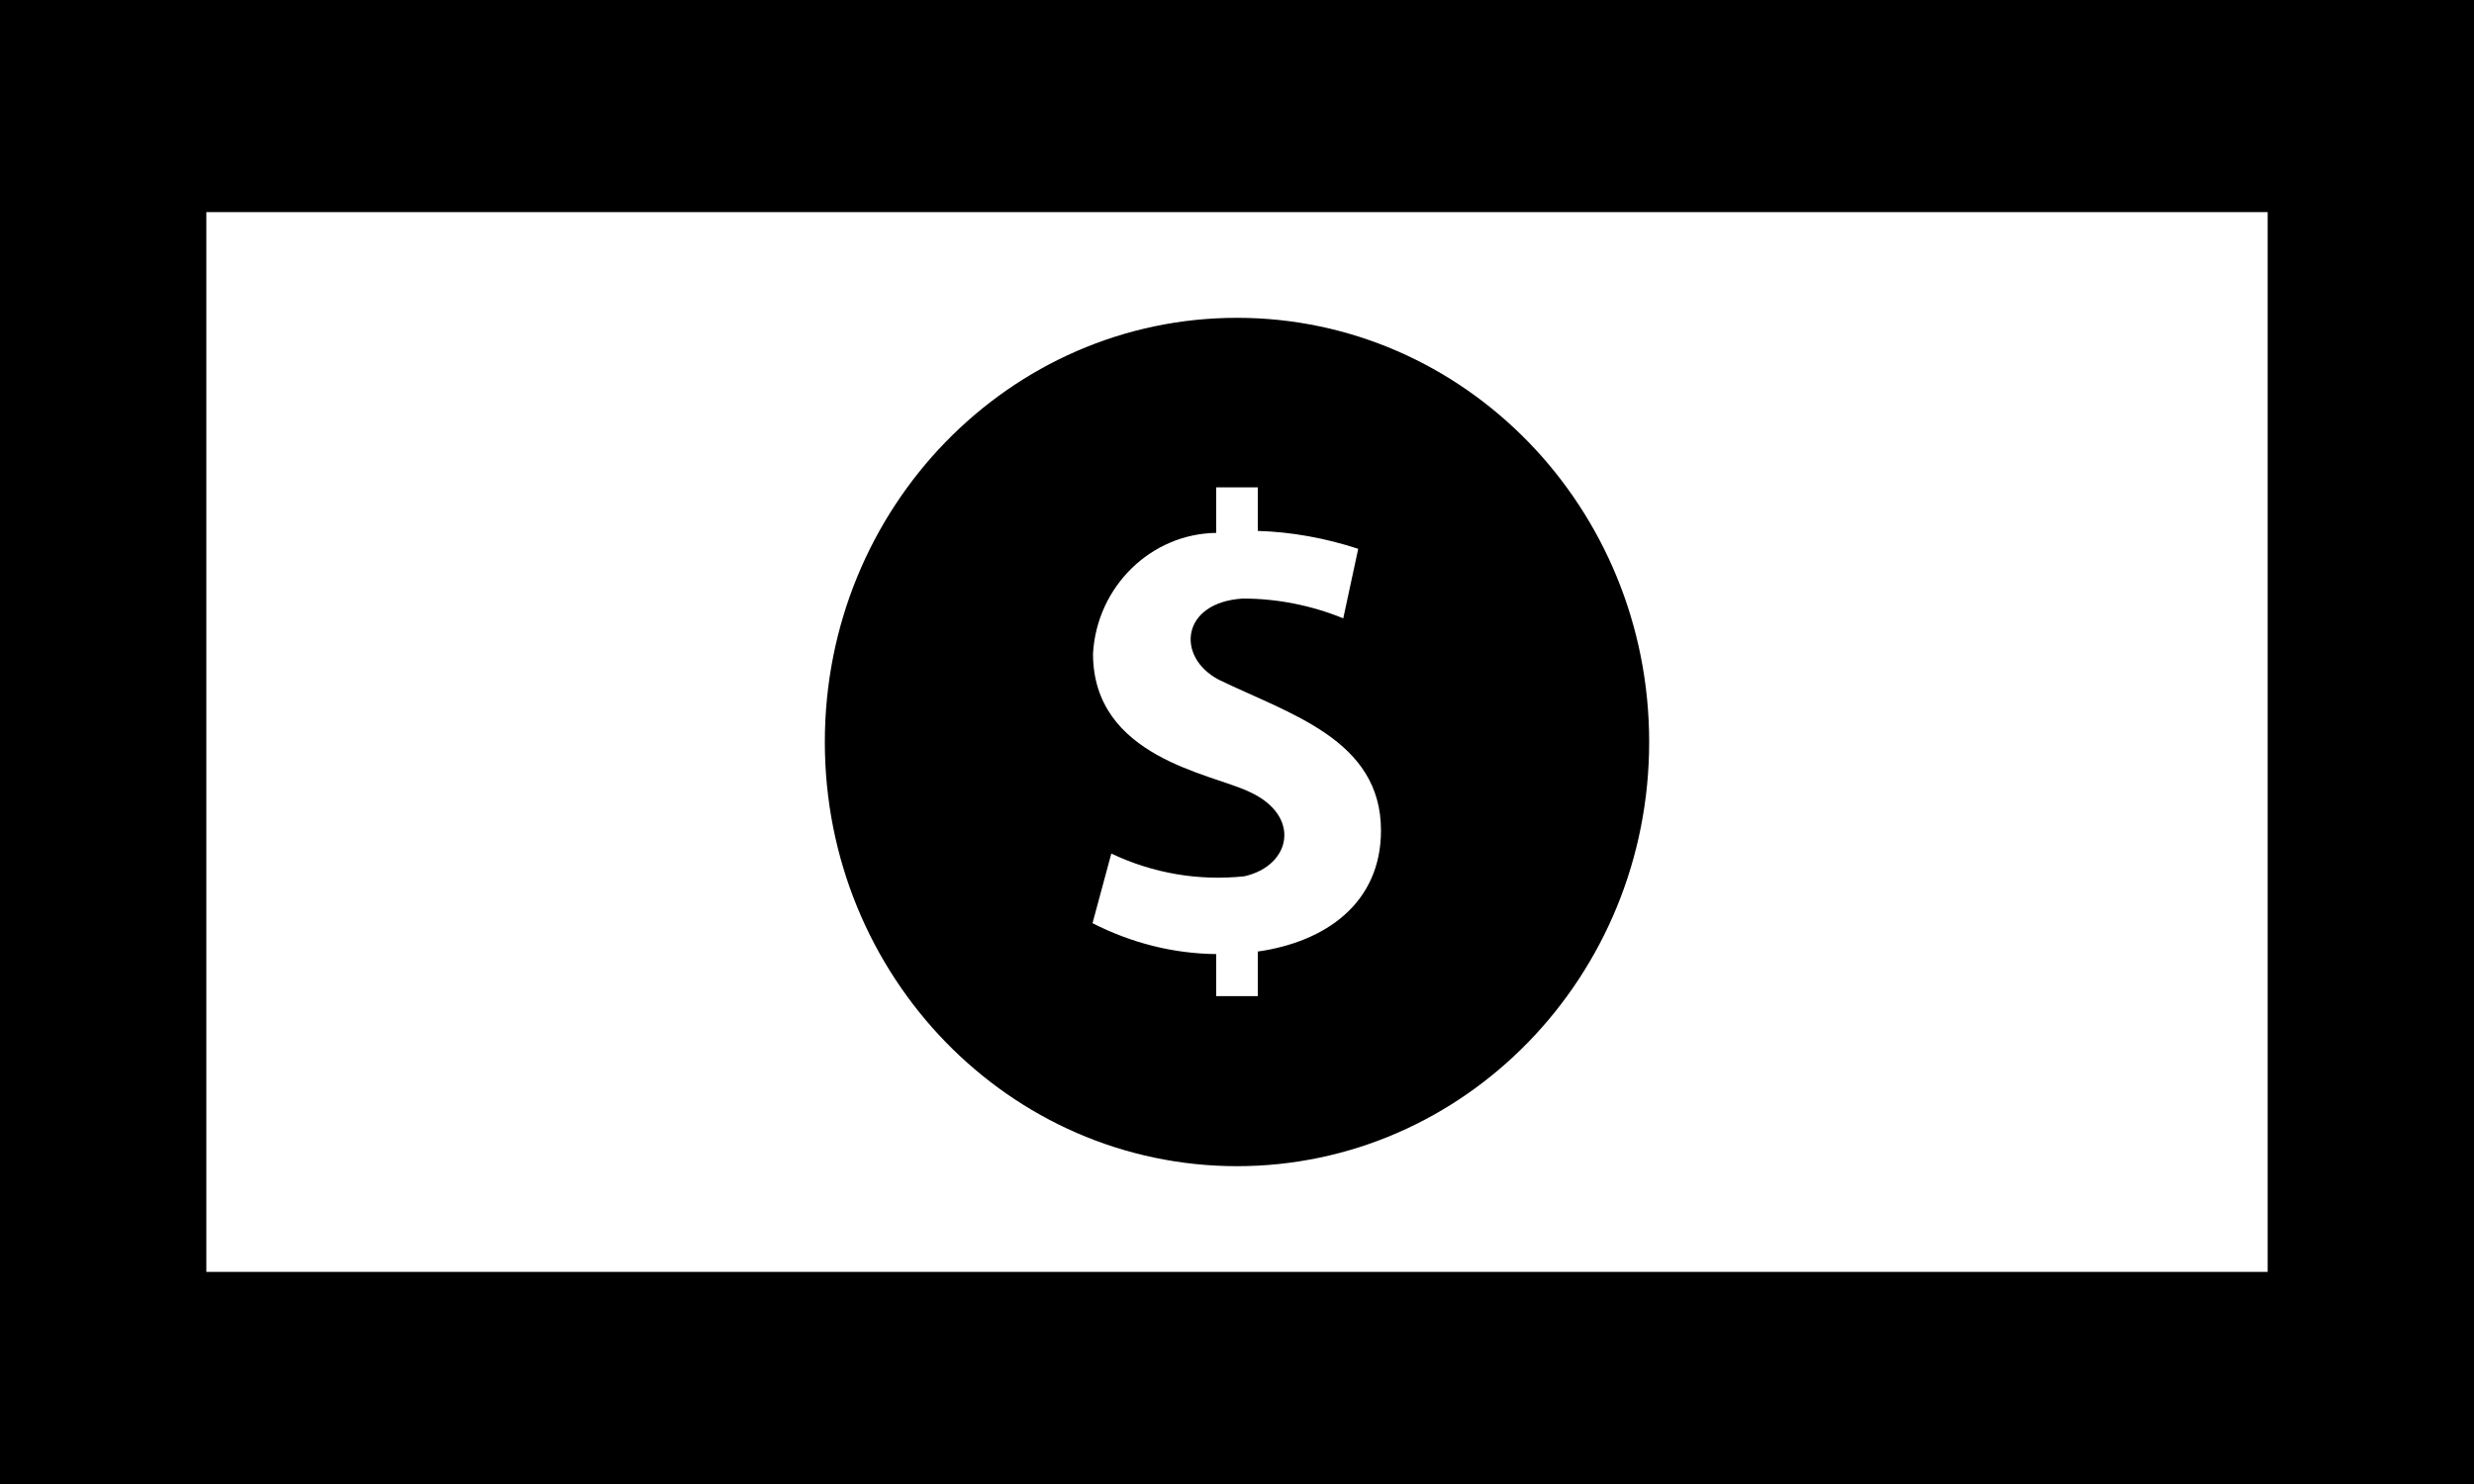 <?xml version="1.0" encoding="UTF-8"?>
<svg xmlns="http://www.w3.org/2000/svg" xmlns:xlink="http://www.w3.org/1999/xlink" viewBox="0 0 20 12" version="1.1">
<path style=" stroke:none;fill-rule:nonzero;fill:currentColor;fill-opacity:1;" d="M 18.332 1.715 L 18.332 10.285 L 1.668 10.285 L 1.668 1.715 L 18.332 1.715 M 20 0 L 0 0 L 0 12 L 20 12 Z M 10 2.57 C 8.16 2.57 6.668 4.105 6.668 6 C 6.668 7.895 8.16 9.43 10 9.43 C 11.84 9.43 13.332 7.895 13.332 6 C 13.332 4.105 11.84 2.57 10 2.57 Z M 10.168 7.695 L 10.168 8.055 L 9.832 8.055 L 9.832 7.715 C 9.484 7.711 9.145 7.625 8.832 7.465 L 8.984 6.902 C 9.32 7.062 9.691 7.125 10.059 7.086 C 10.441 7 10.523 6.594 10.098 6.402 C 9.789 6.254 8.836 6.125 8.836 5.285 C 8.867 4.742 9.305 4.316 9.832 4.309 L 9.832 3.941 L 10.168 3.941 L 10.168 4.293 C 10.441 4.301 10.719 4.352 10.98 4.438 L 10.859 5 C 10.602 4.895 10.324 4.84 10.047 4.84 C 9.547 4.871 9.504 5.312 9.852 5.496 C 10.422 5.773 11.164 5.98 11.164 6.715 C 11.164 7.301 10.719 7.617 10.164 7.695 Z M 10.168 7.695 "/>
</svg>
